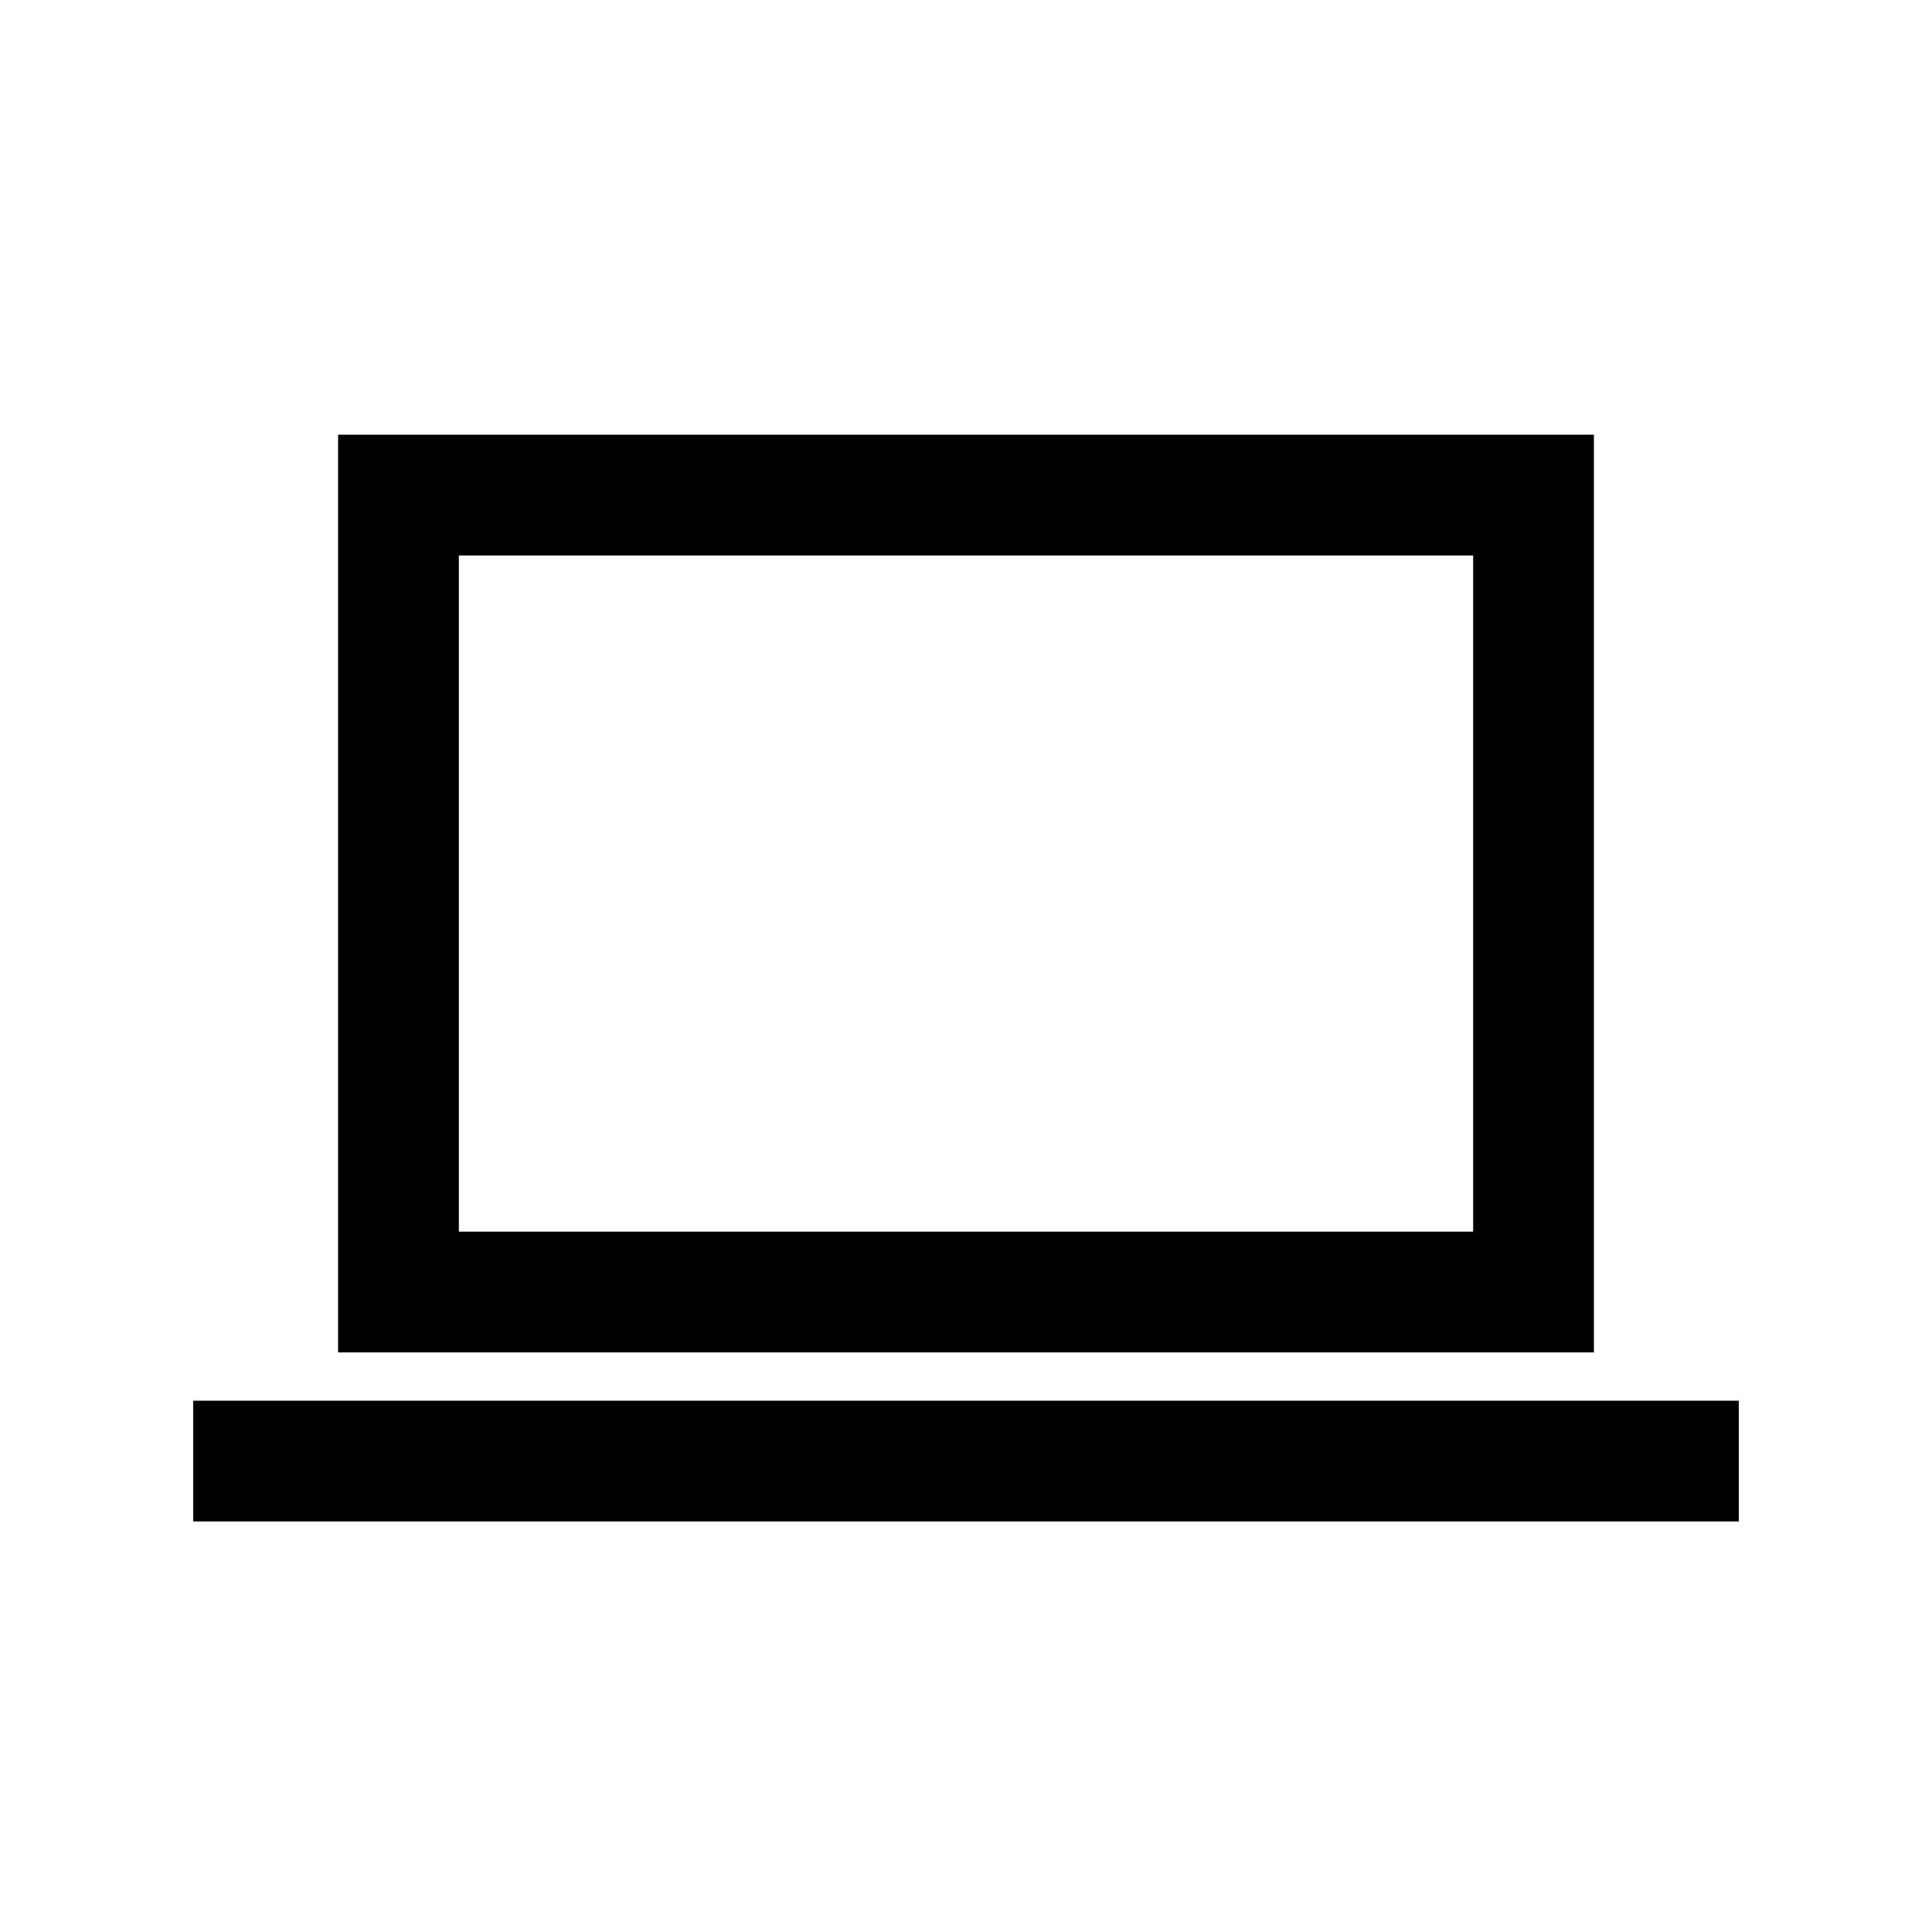 <svg width="40" height="40" viewBox="0 0 40 40" xmlns="http://www.w3.org/2000/svg">
<path fill-rule="evenodd" clip-rule="evenodd" d="M7 9H33V28H7V9ZM9.5 11.5H30.5V25.5H9.5V11.5Z"/>
<path d="M36 29H4V31.5H36V29Z"/>
</svg>
